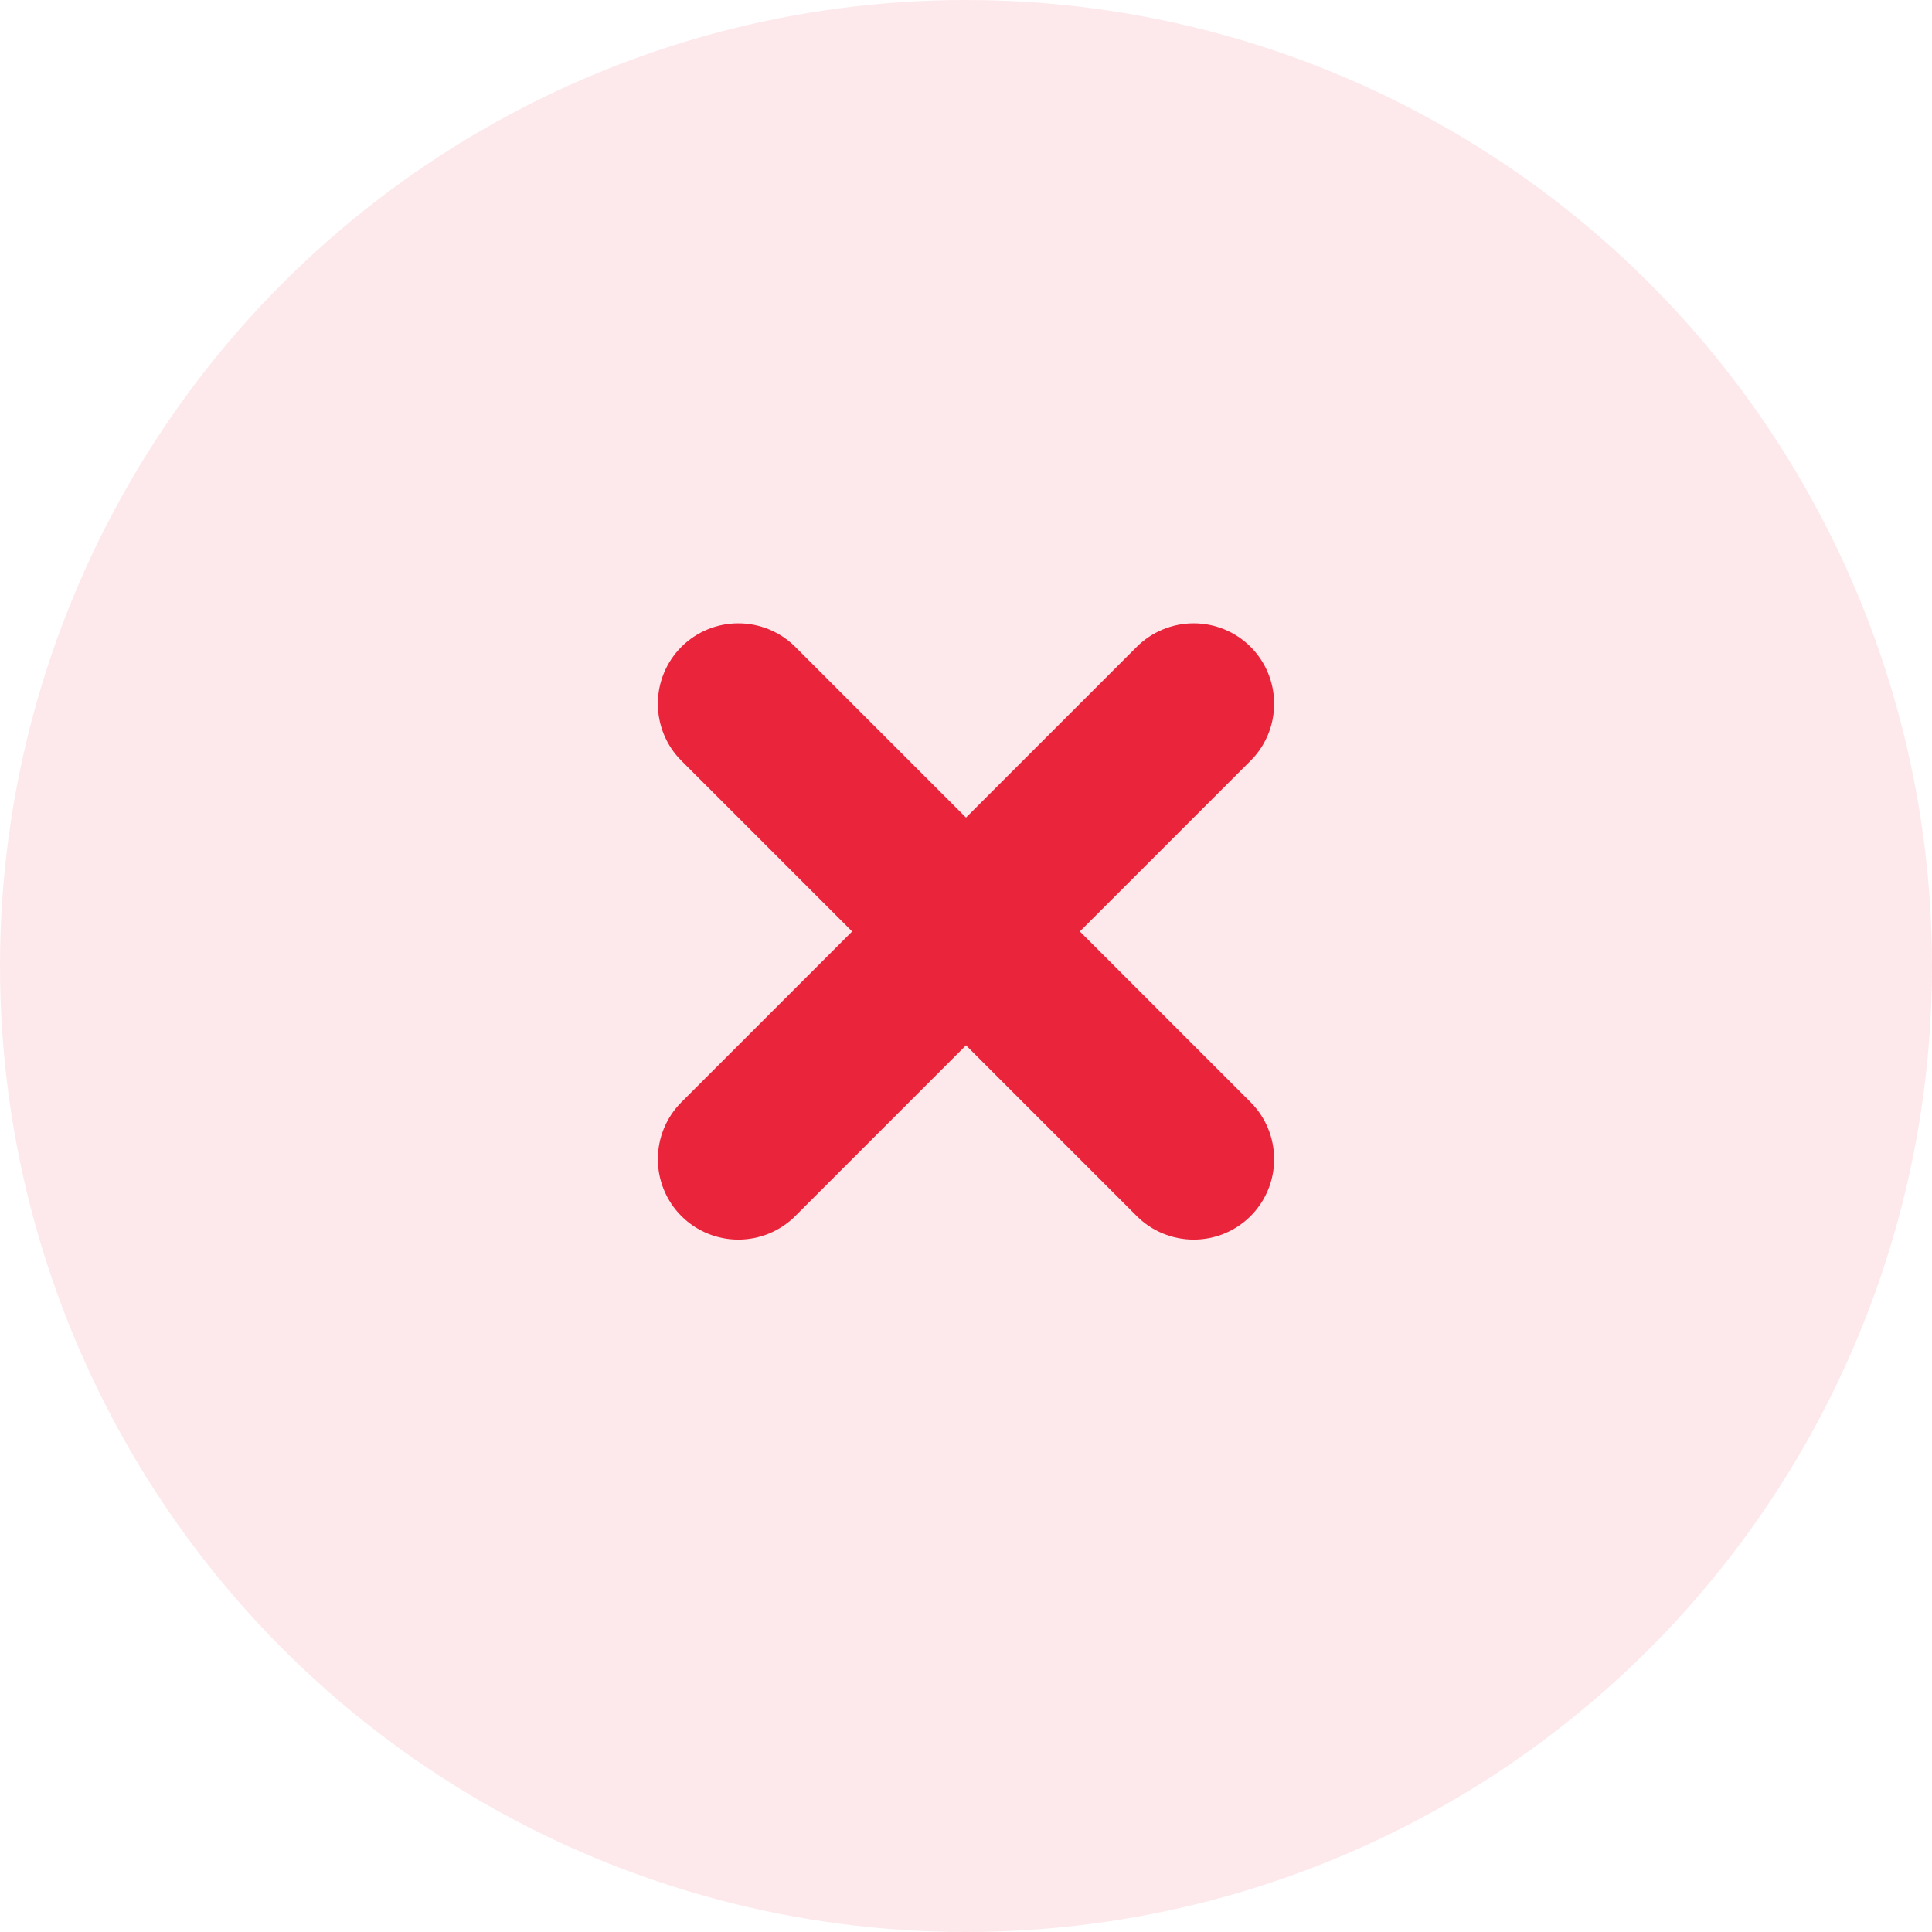 <svg width="16" height="16" viewBox="0 0 16 16" fill="none" xmlns="http://www.w3.org/2000/svg">
<circle opacity="0.1" cx="8" cy="8" r="8" fill="#EA253B"/>
<path d="M10.357 9.128L8.943 7.714L10.357 6.3C10.482 6.175 10.552 6.005 10.552 5.828C10.552 5.652 10.482 5.482 10.357 5.357C10.232 5.232 10.062 5.162 9.886 5.162C9.709 5.162 9.539 5.232 9.414 5.357L8 6.771L6.586 5.357C6.461 5.232 6.291 5.162 6.114 5.162C5.938 5.162 5.768 5.232 5.643 5.357C5.518 5.482 5.448 5.652 5.448 5.828C5.448 6.005 5.518 6.175 5.643 6.3L7.057 7.714L5.643 9.128C5.518 9.253 5.448 9.423 5.448 9.6C5.448 9.776 5.518 9.946 5.643 10.071C5.768 10.196 5.938 10.266 6.114 10.266C6.291 10.266 6.461 10.196 6.586 10.071L8 8.657L9.414 10.071C9.539 10.196 9.709 10.266 9.886 10.266C10.062 10.266 10.232 10.196 10.357 10.071C10.482 9.946 10.552 9.776 10.552 9.6C10.552 9.423 10.482 9.253 10.357 9.128Z" fill="#EA253B"/>
</svg>
